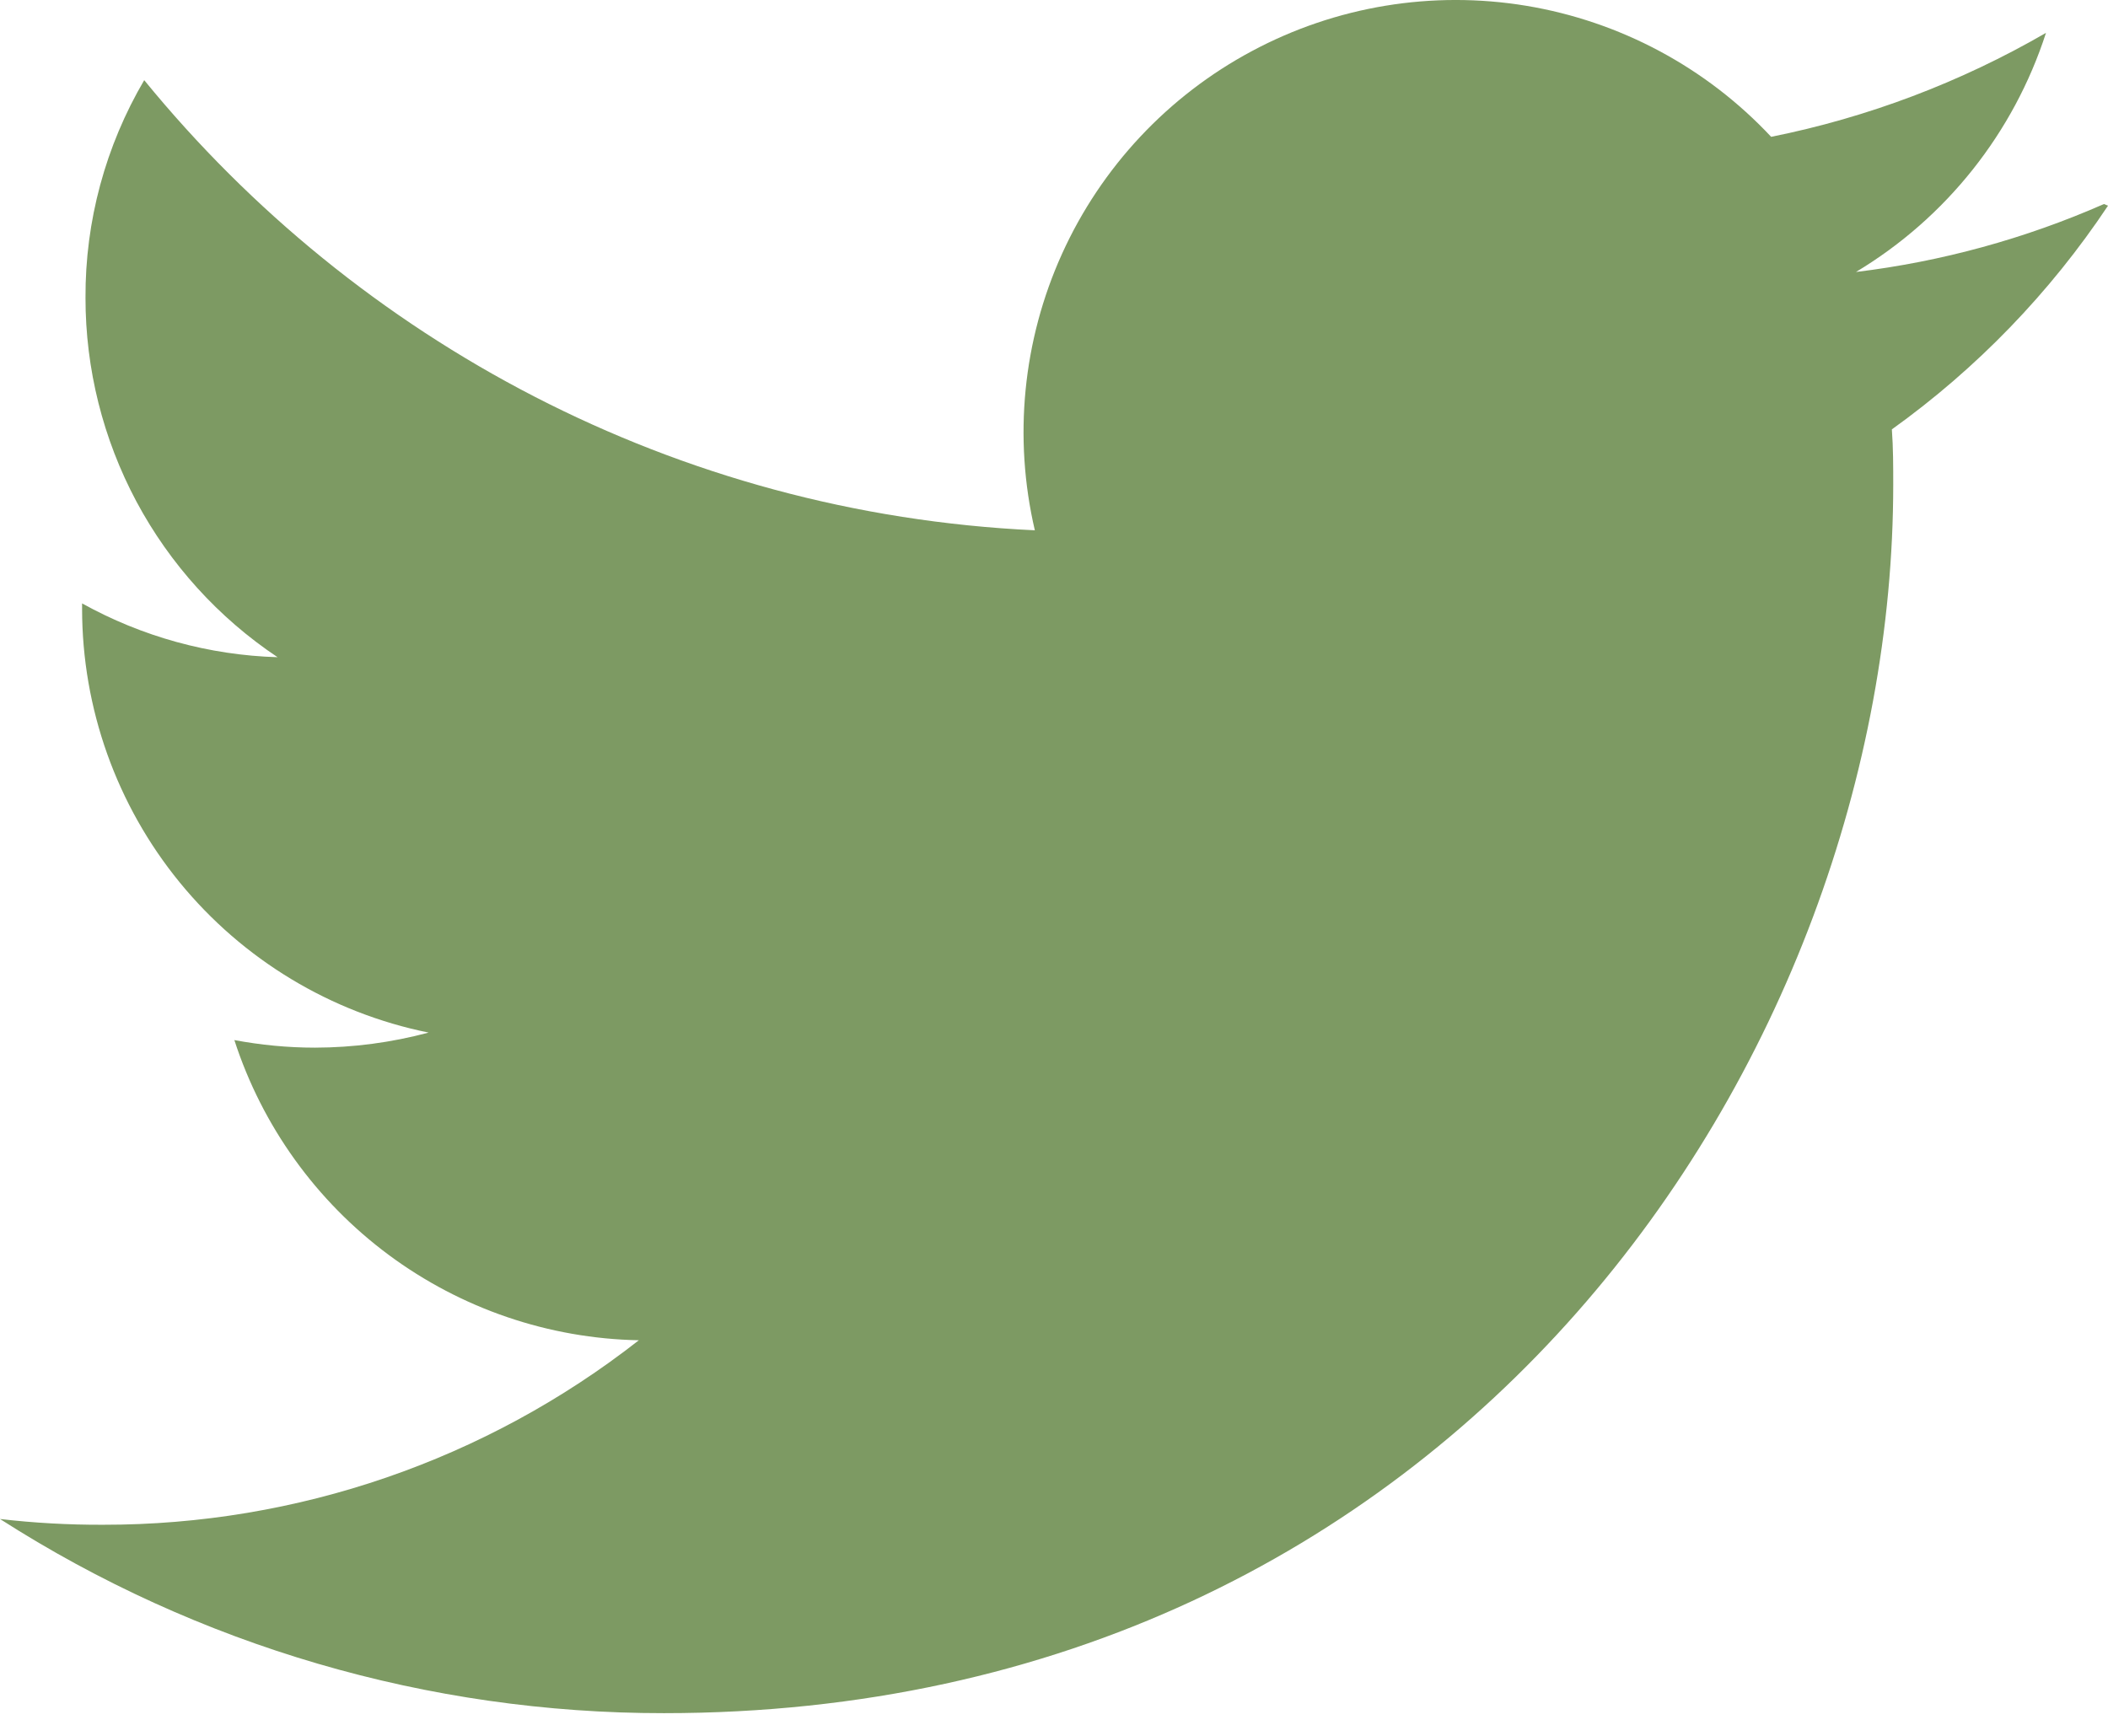 <svg width="34" height="28" viewBox="0 0 34 28" fill="none" xmlns="http://www.w3.org/2000/svg">
<path d="M33.935 3.291C32.663 3.85 31.315 4.22 29.935 4.387C31.39 3.514 32.478 2.144 33 0.53C31.624 1.327 30.127 1.894 28.567 2.207C27.519 1.087 26.13 0.344 24.616 0.093C23.102 -0.157 21.547 0.099 20.194 0.823C18.84 1.546 17.763 2.696 17.13 4.093C16.497 5.491 16.342 7.059 16.691 8.554C10.897 8.283 5.761 5.499 2.326 1.293C1.701 2.357 1.373 3.569 1.379 4.803C1.378 5.95 1.661 7.079 2.201 8.091C2.742 9.102 3.523 9.964 4.477 10.601C3.372 10.568 2.291 10.27 1.324 9.733V9.817C1.324 11.427 1.88 12.987 2.898 14.233C3.917 15.48 5.335 16.336 6.913 16.656C6.315 16.816 5.699 16.898 5.081 16.899C4.634 16.899 4.206 16.856 3.78 16.777C4.229 18.163 5.099 19.373 6.268 20.241C7.438 21.109 8.848 21.591 10.304 21.619C7.837 23.551 4.794 24.599 1.661 24.595C1.106 24.597 0.551 24.566 0 24.502C3.196 26.55 6.913 27.637 10.709 27.634C23.53 27.634 30.536 17.014 30.536 7.817C30.536 7.524 30.536 7.225 30.514 6.926C31.884 5.944 33.066 4.721 34 3.318L33.935 3.291Z" fill="#7D9A63"/>
</svg>
